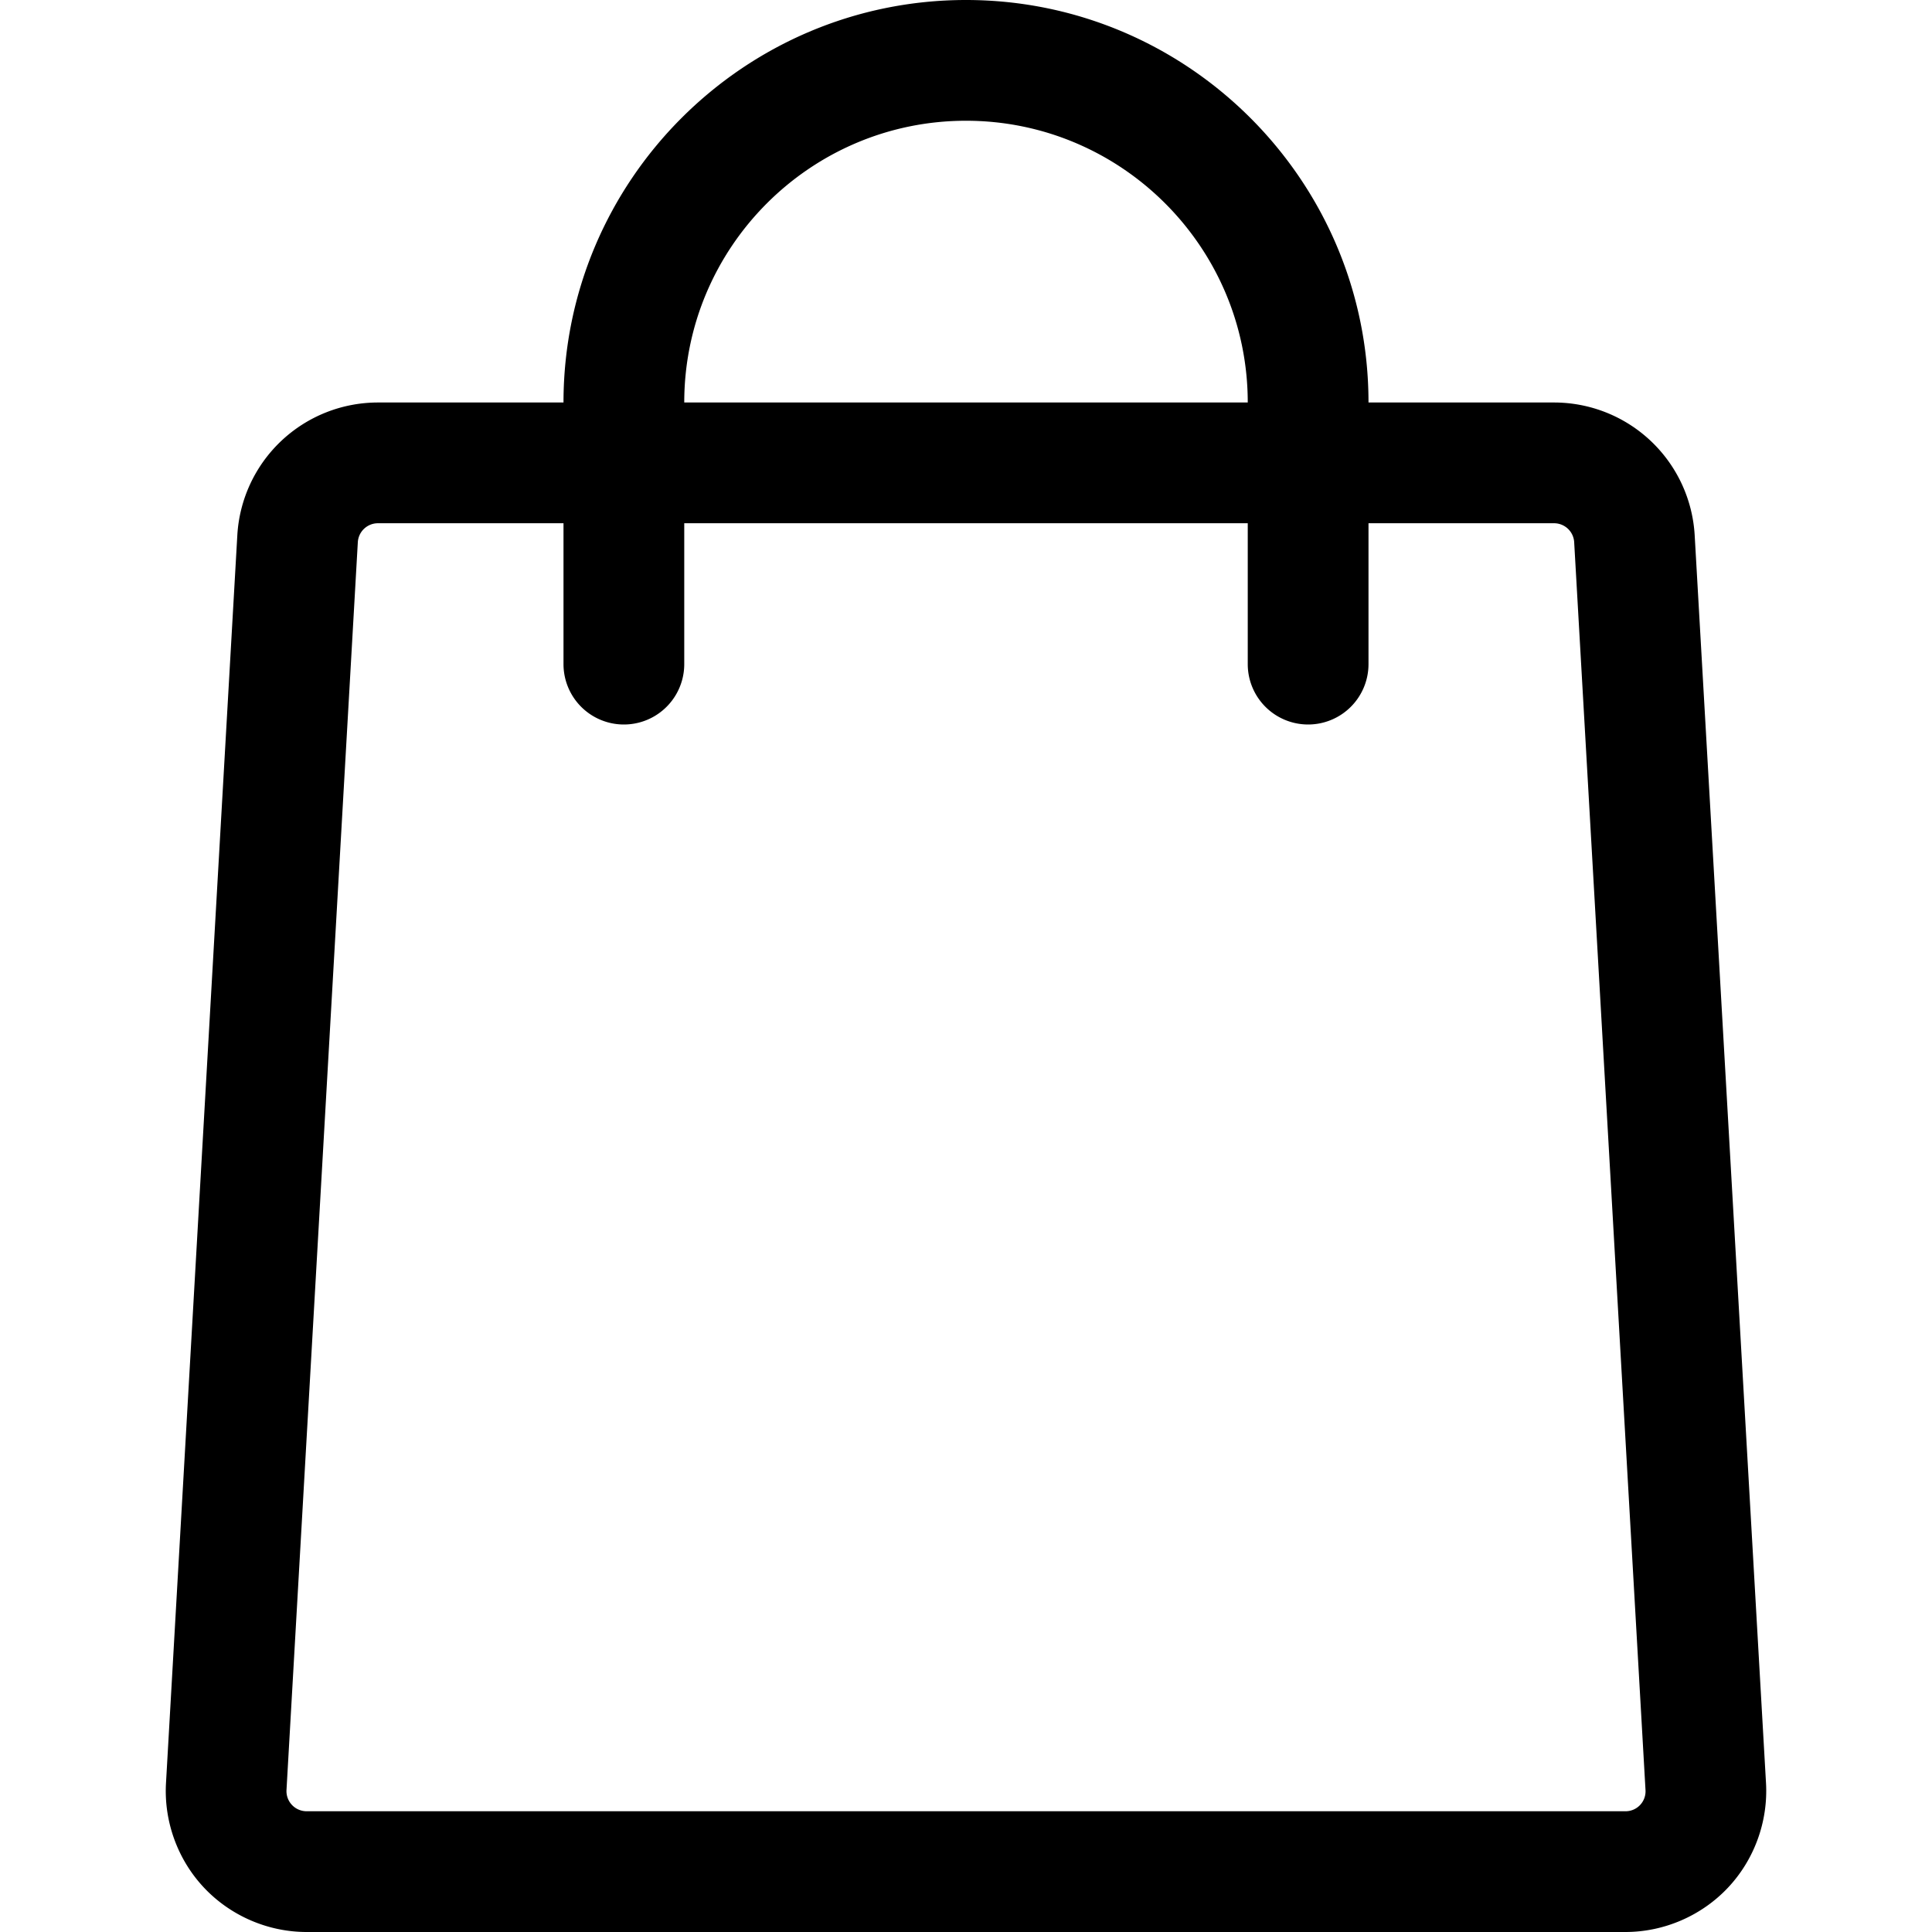 <svg xmlns="http://www.w3.org/2000/svg" width="20px" height="20px" viewBox="0 0 24 24">
  <path d="M20.191 24H3.809c-.479 0-.943-.2-1.272-.548s-.502-.823-.475-1.301l.886-15.5A1.75 1.75 0 0 1 4.694 5h14.611a1.75 1.75 0 0 1 1.747 1.65l.886 15.5c.027.479-.146.954-.475 1.302S20.67 24 20.191 24zM4.694 6.5a.25.25 0 0 0-.249.236l-.886 15.5a.25.25 0 0 0 .25.264h16.383a.248.248 0 0 0 .249-.265l-.886-15.5a.25.25 0 0 0-.249-.235z"/>
  <path d="M16.25 9a.75.75 0 0 1-.75-.75V5c0-1.93-1.57-3.5-3.5-3.5S8.5 3.07 8.5 5v3.25a.75.75 0 0 1-1.5 0V5c0-2.757 2.243-5 5-5s5 2.243 5 5v3.25a.75.75 0 0 1-.75.75z"/>
</svg>
